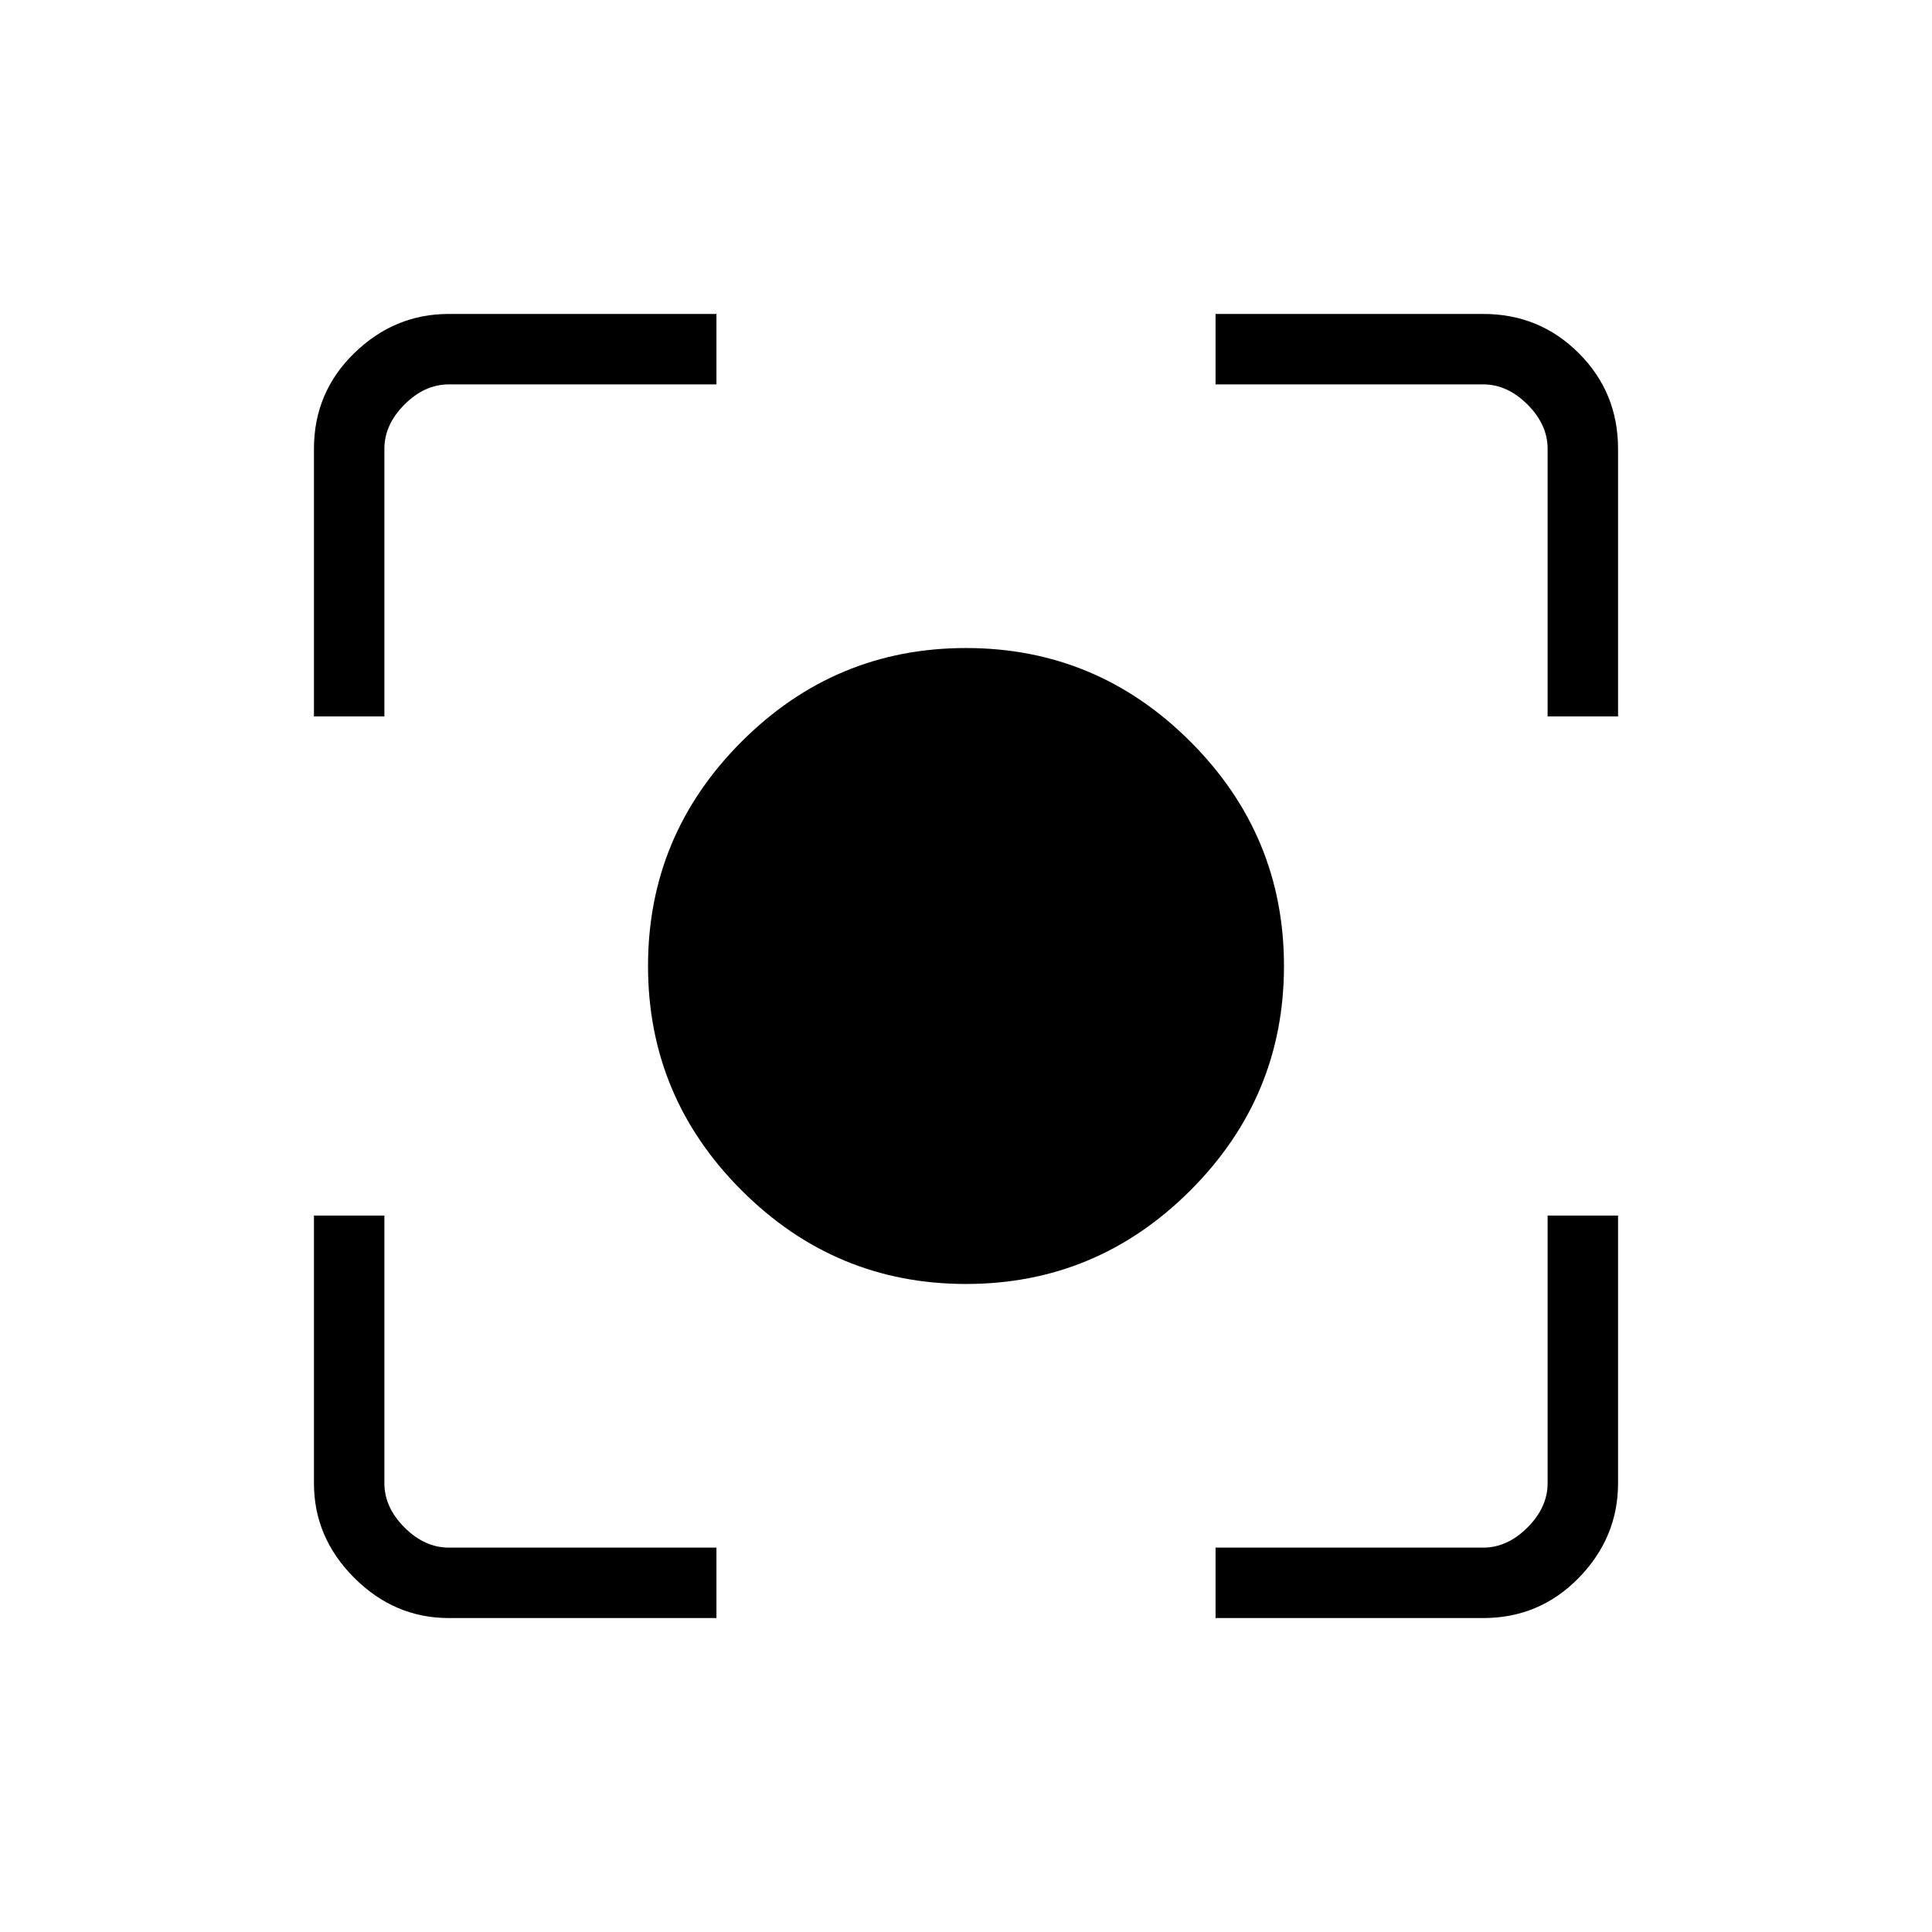 <svg xmlns="http://www.w3.org/2000/svg" height="48" width="48"><path d="M24 31.9Q20.75 31.9 18.425 29.575Q16.1 27.25 16.1 24Q16.1 20.75 18.425 18.425Q20.75 16.1 24 16.1Q27.25 16.1 29.575 18.425Q31.9 20.75 31.9 24Q31.9 27.25 29.575 29.575Q27.25 31.9 24 31.9ZM7.8 17.8V11.15Q7.8 9.75 8.8 8.775Q9.8 7.8 11.15 7.8H17.8V9.55H11.15Q10.55 9.55 10.05 10.05Q9.55 10.55 9.55 11.15V17.8ZM17.8 40.2H11.15Q9.8 40.2 8.8 39.2Q7.8 38.2 7.8 36.85V30.2H9.55V36.85Q9.55 37.45 10.05 37.95Q10.55 38.45 11.15 38.45H17.8ZM30.2 40.2V38.45H36.85Q37.45 38.45 37.95 37.95Q38.45 37.45 38.45 36.85V30.2H40.2V36.85Q40.2 38.2 39.225 39.2Q38.25 40.2 36.85 40.2ZM38.45 17.8V11.15Q38.45 10.55 37.95 10.05Q37.45 9.55 36.85 9.55H30.2V7.8H36.85Q38.25 7.8 39.225 8.775Q40.2 9.75 40.2 11.15V17.8Z"/></svg>